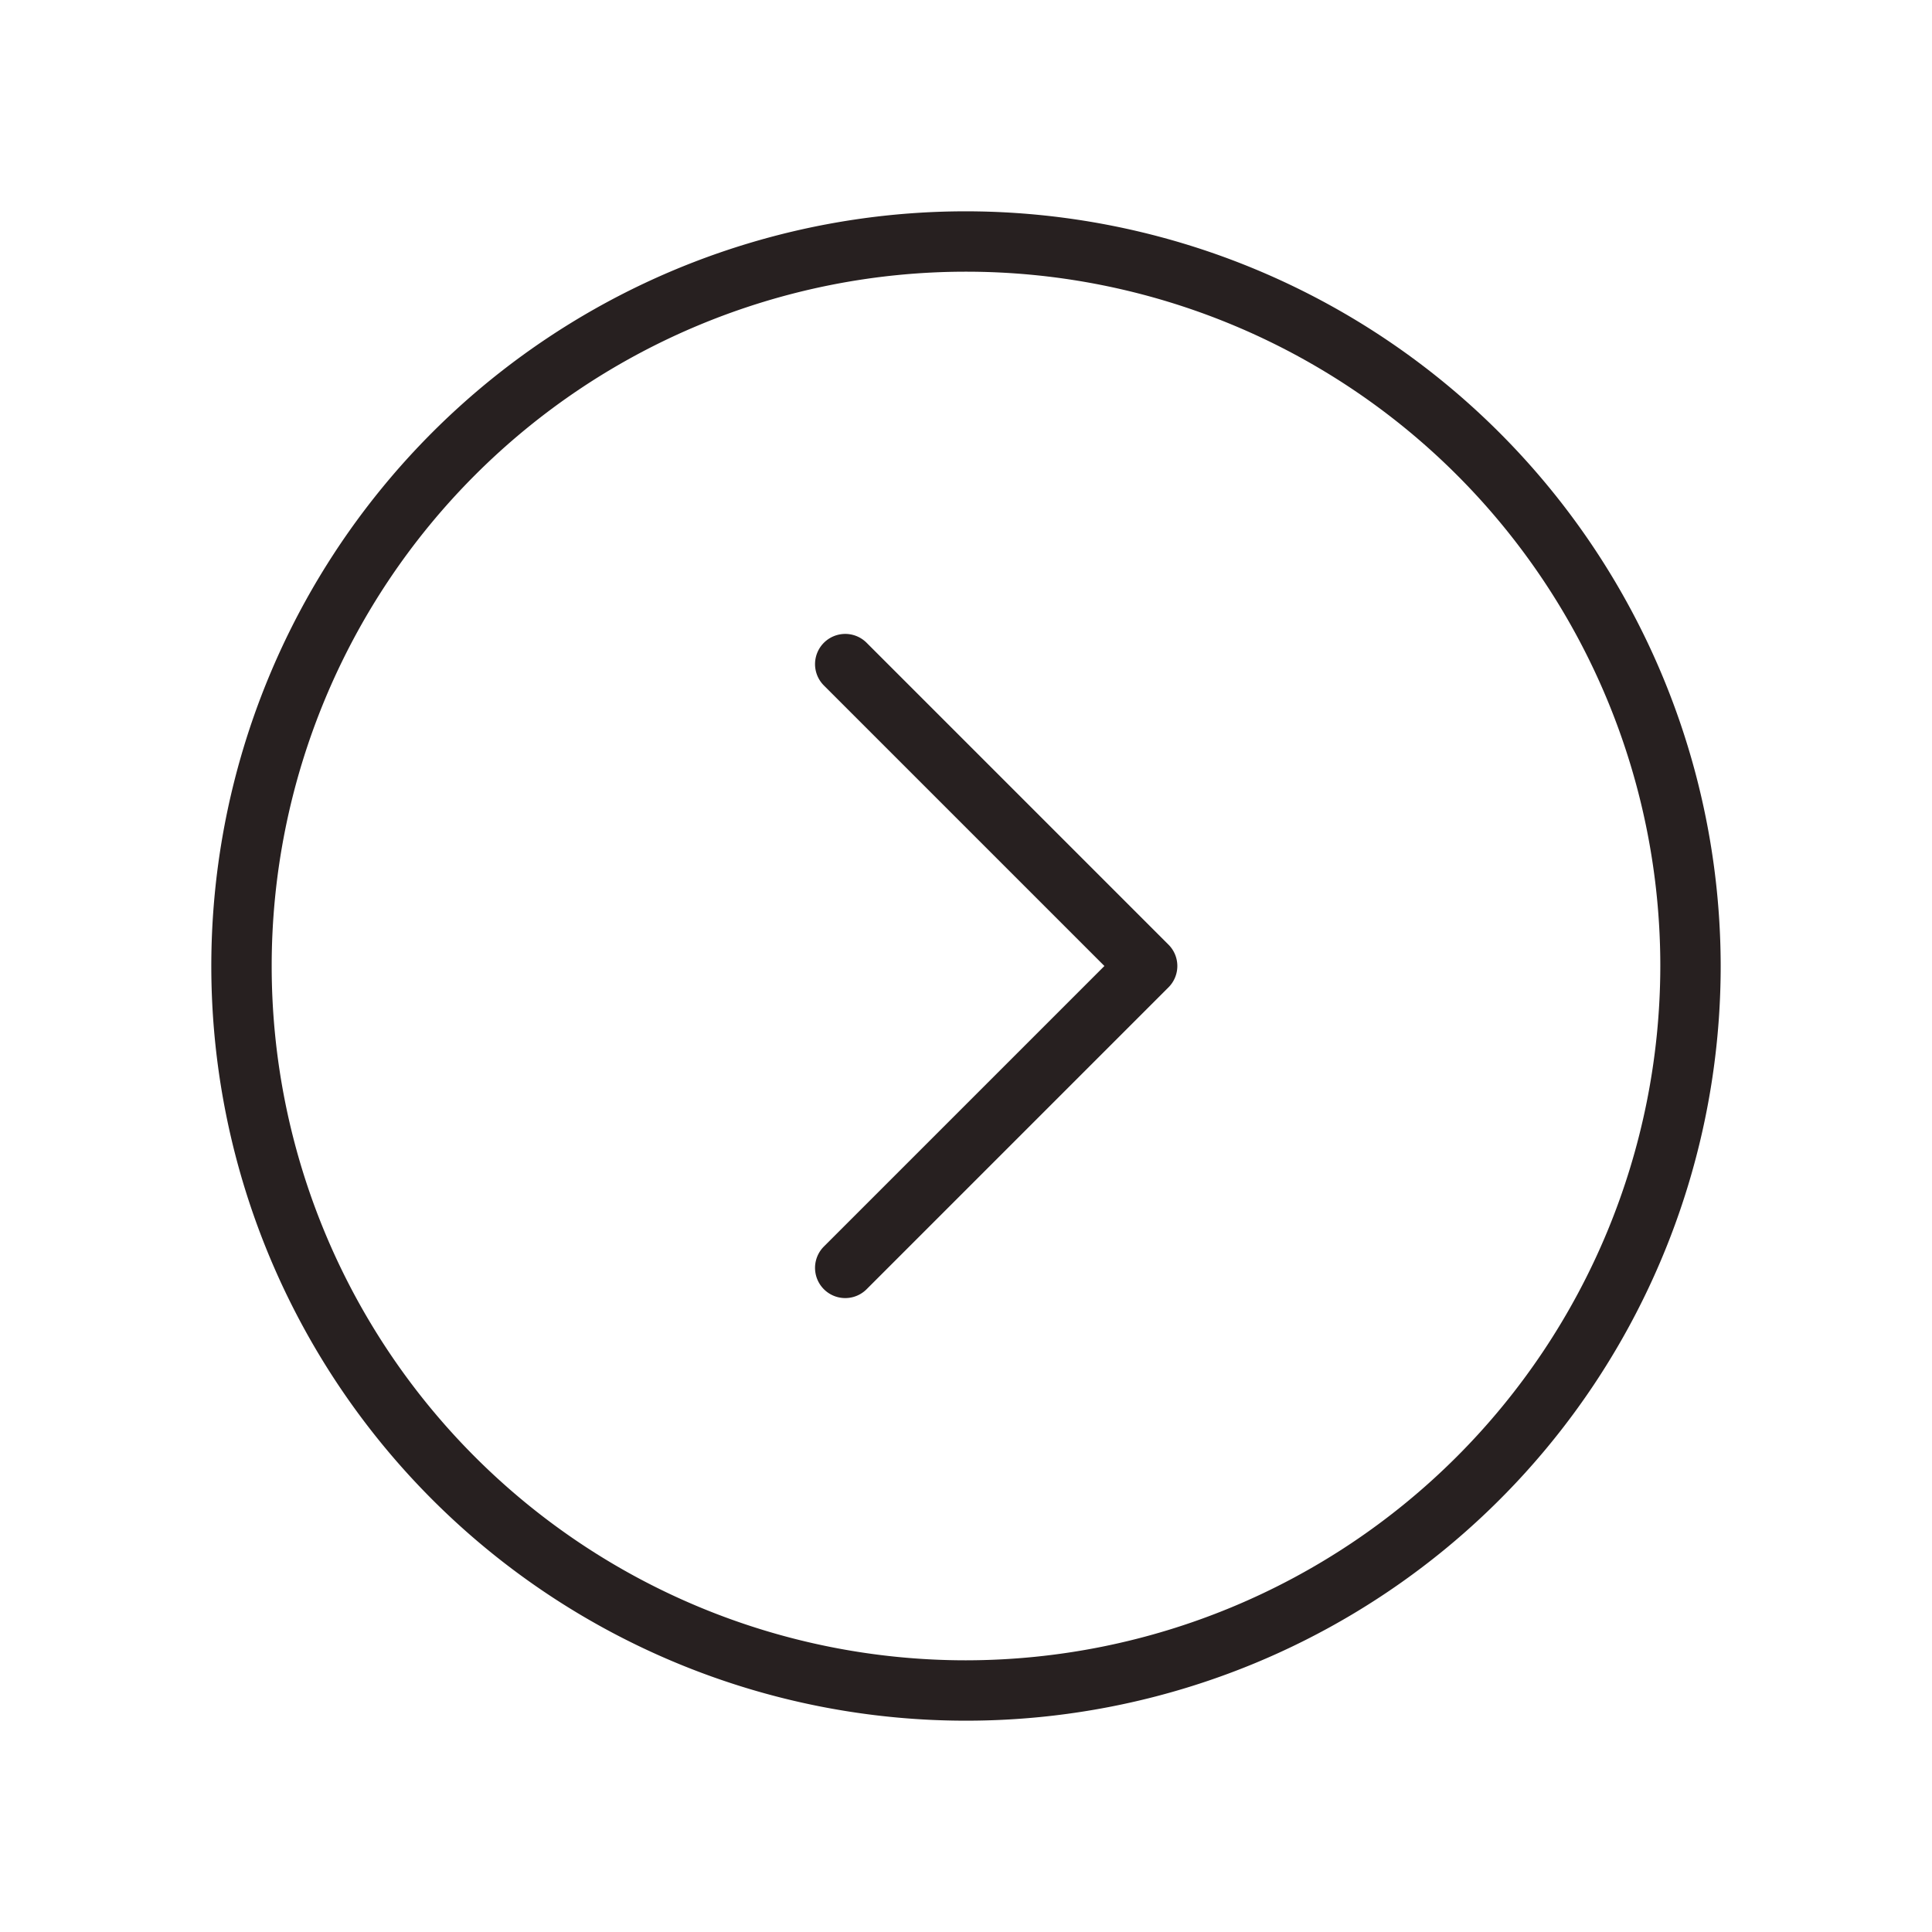 <svg xmlns="http://www.w3.org/2000/svg" width="32" height="32" fill="#272020" viewBox="0 0 256 256"><path d="M128,28A100,100,0,1,0,228,128,100.11,100.11,0,0,0,128,28Zm0,192a92,92,0,1,1,92-92A92.1,92.1,0,0,1,128,220Zm26.83-94.83a4,4,0,0,1,0,5.66l-40,40a4,4,0,0,1-5.66-5.66L146.34,128,109.17,90.83a4,4,0,0,1,5.66-5.66Z"></path></svg>